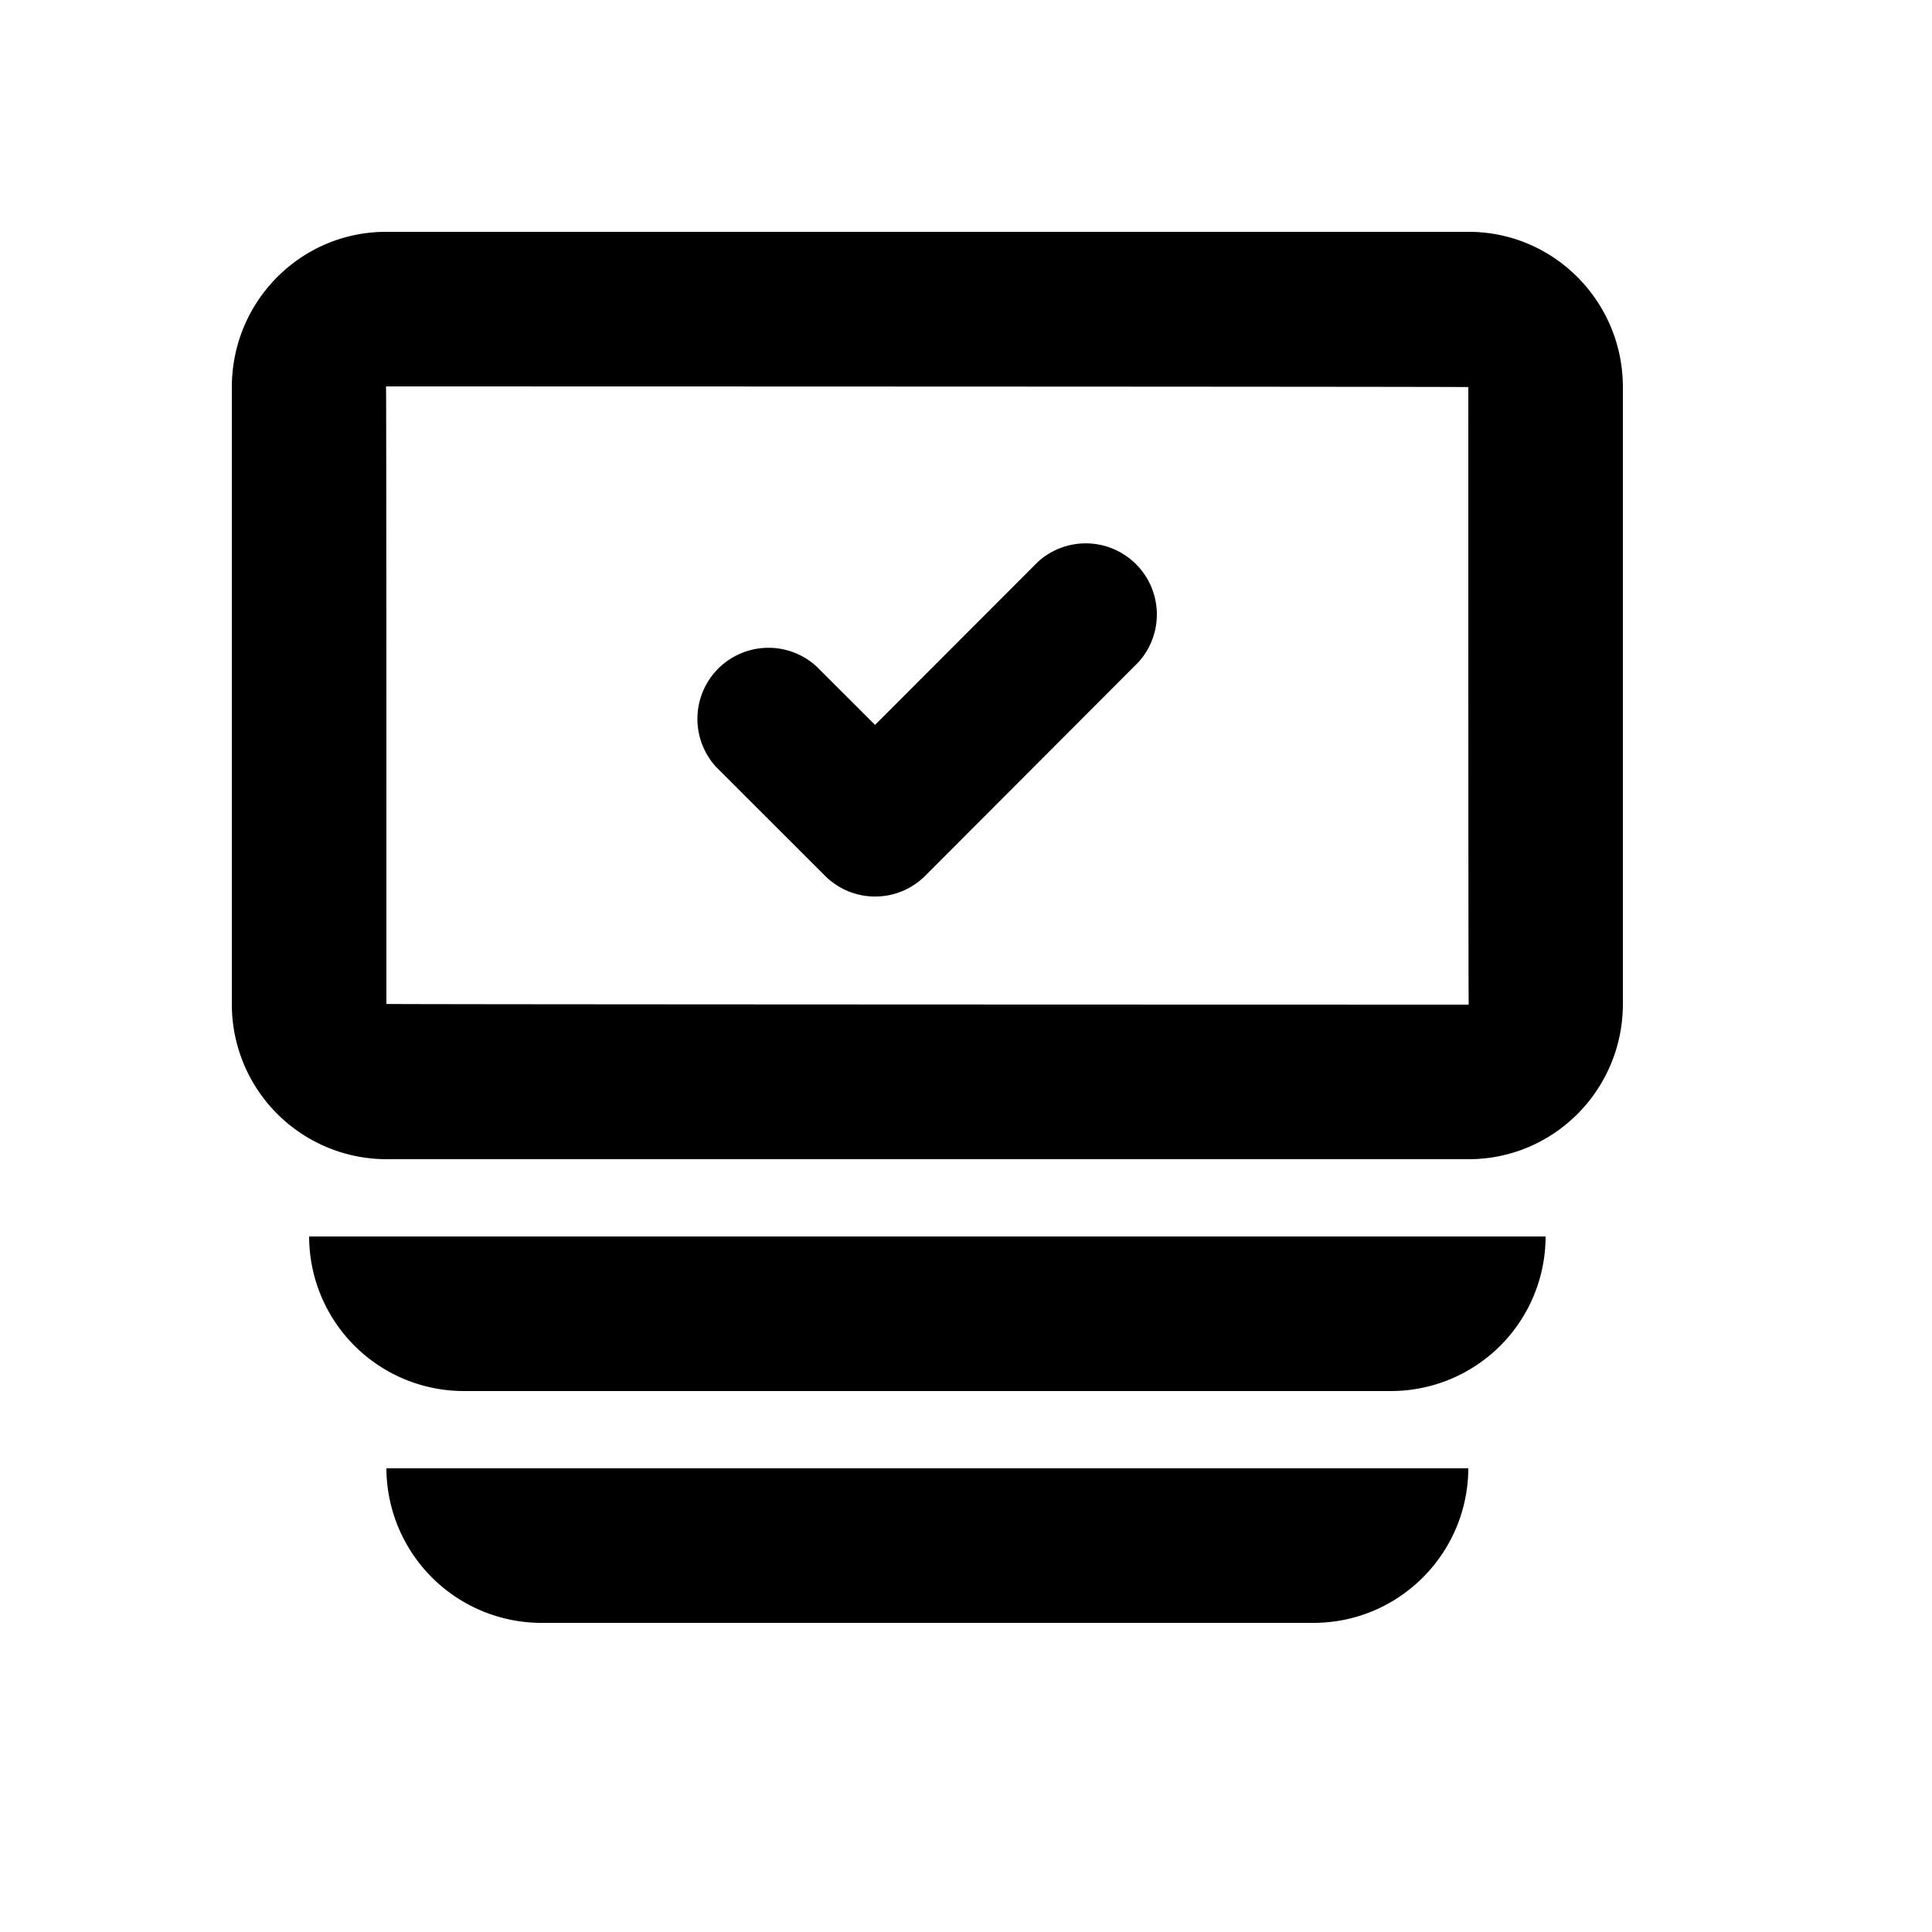 <svg xmlns="http://www.w3.org/2000/svg" width="25" height="25">
<path d="M5 12.991c0 .007 14.005.009 14.005.009C18.999 13 19 5.009 19 5.009 19 5.002 4.995 5 4.995 5 5.001 5 5 12.991 5 12.991zM3 5.01C3 3.899 3.893 3 4.995 3h14.01C20.107 3 21 3.902 21 5.009v7.982c0 1.11-.893 2.009-1.995 2.009H4.995A2.004 2.004 0 013 12.991V5.01zM19 19c-.005 1.105-.9 2-2.006 2H7.006A2.009 2.009 0 015 19h14zm1-3a2.002 2.002 0 01-1.994 2H5.994A2.003 2.003 0 014 16h16z" fill-rule="nonzero"></path>
<path d="M10.674 11.331c.36.36.941.36 1.3 0l2.758-2.763a.92.92 0 00-1.301-1.298l-2.108 2.11-.755-.754a.92.92 0 00-1.3 1.3l1.406 1.405z"></path>
</svg>